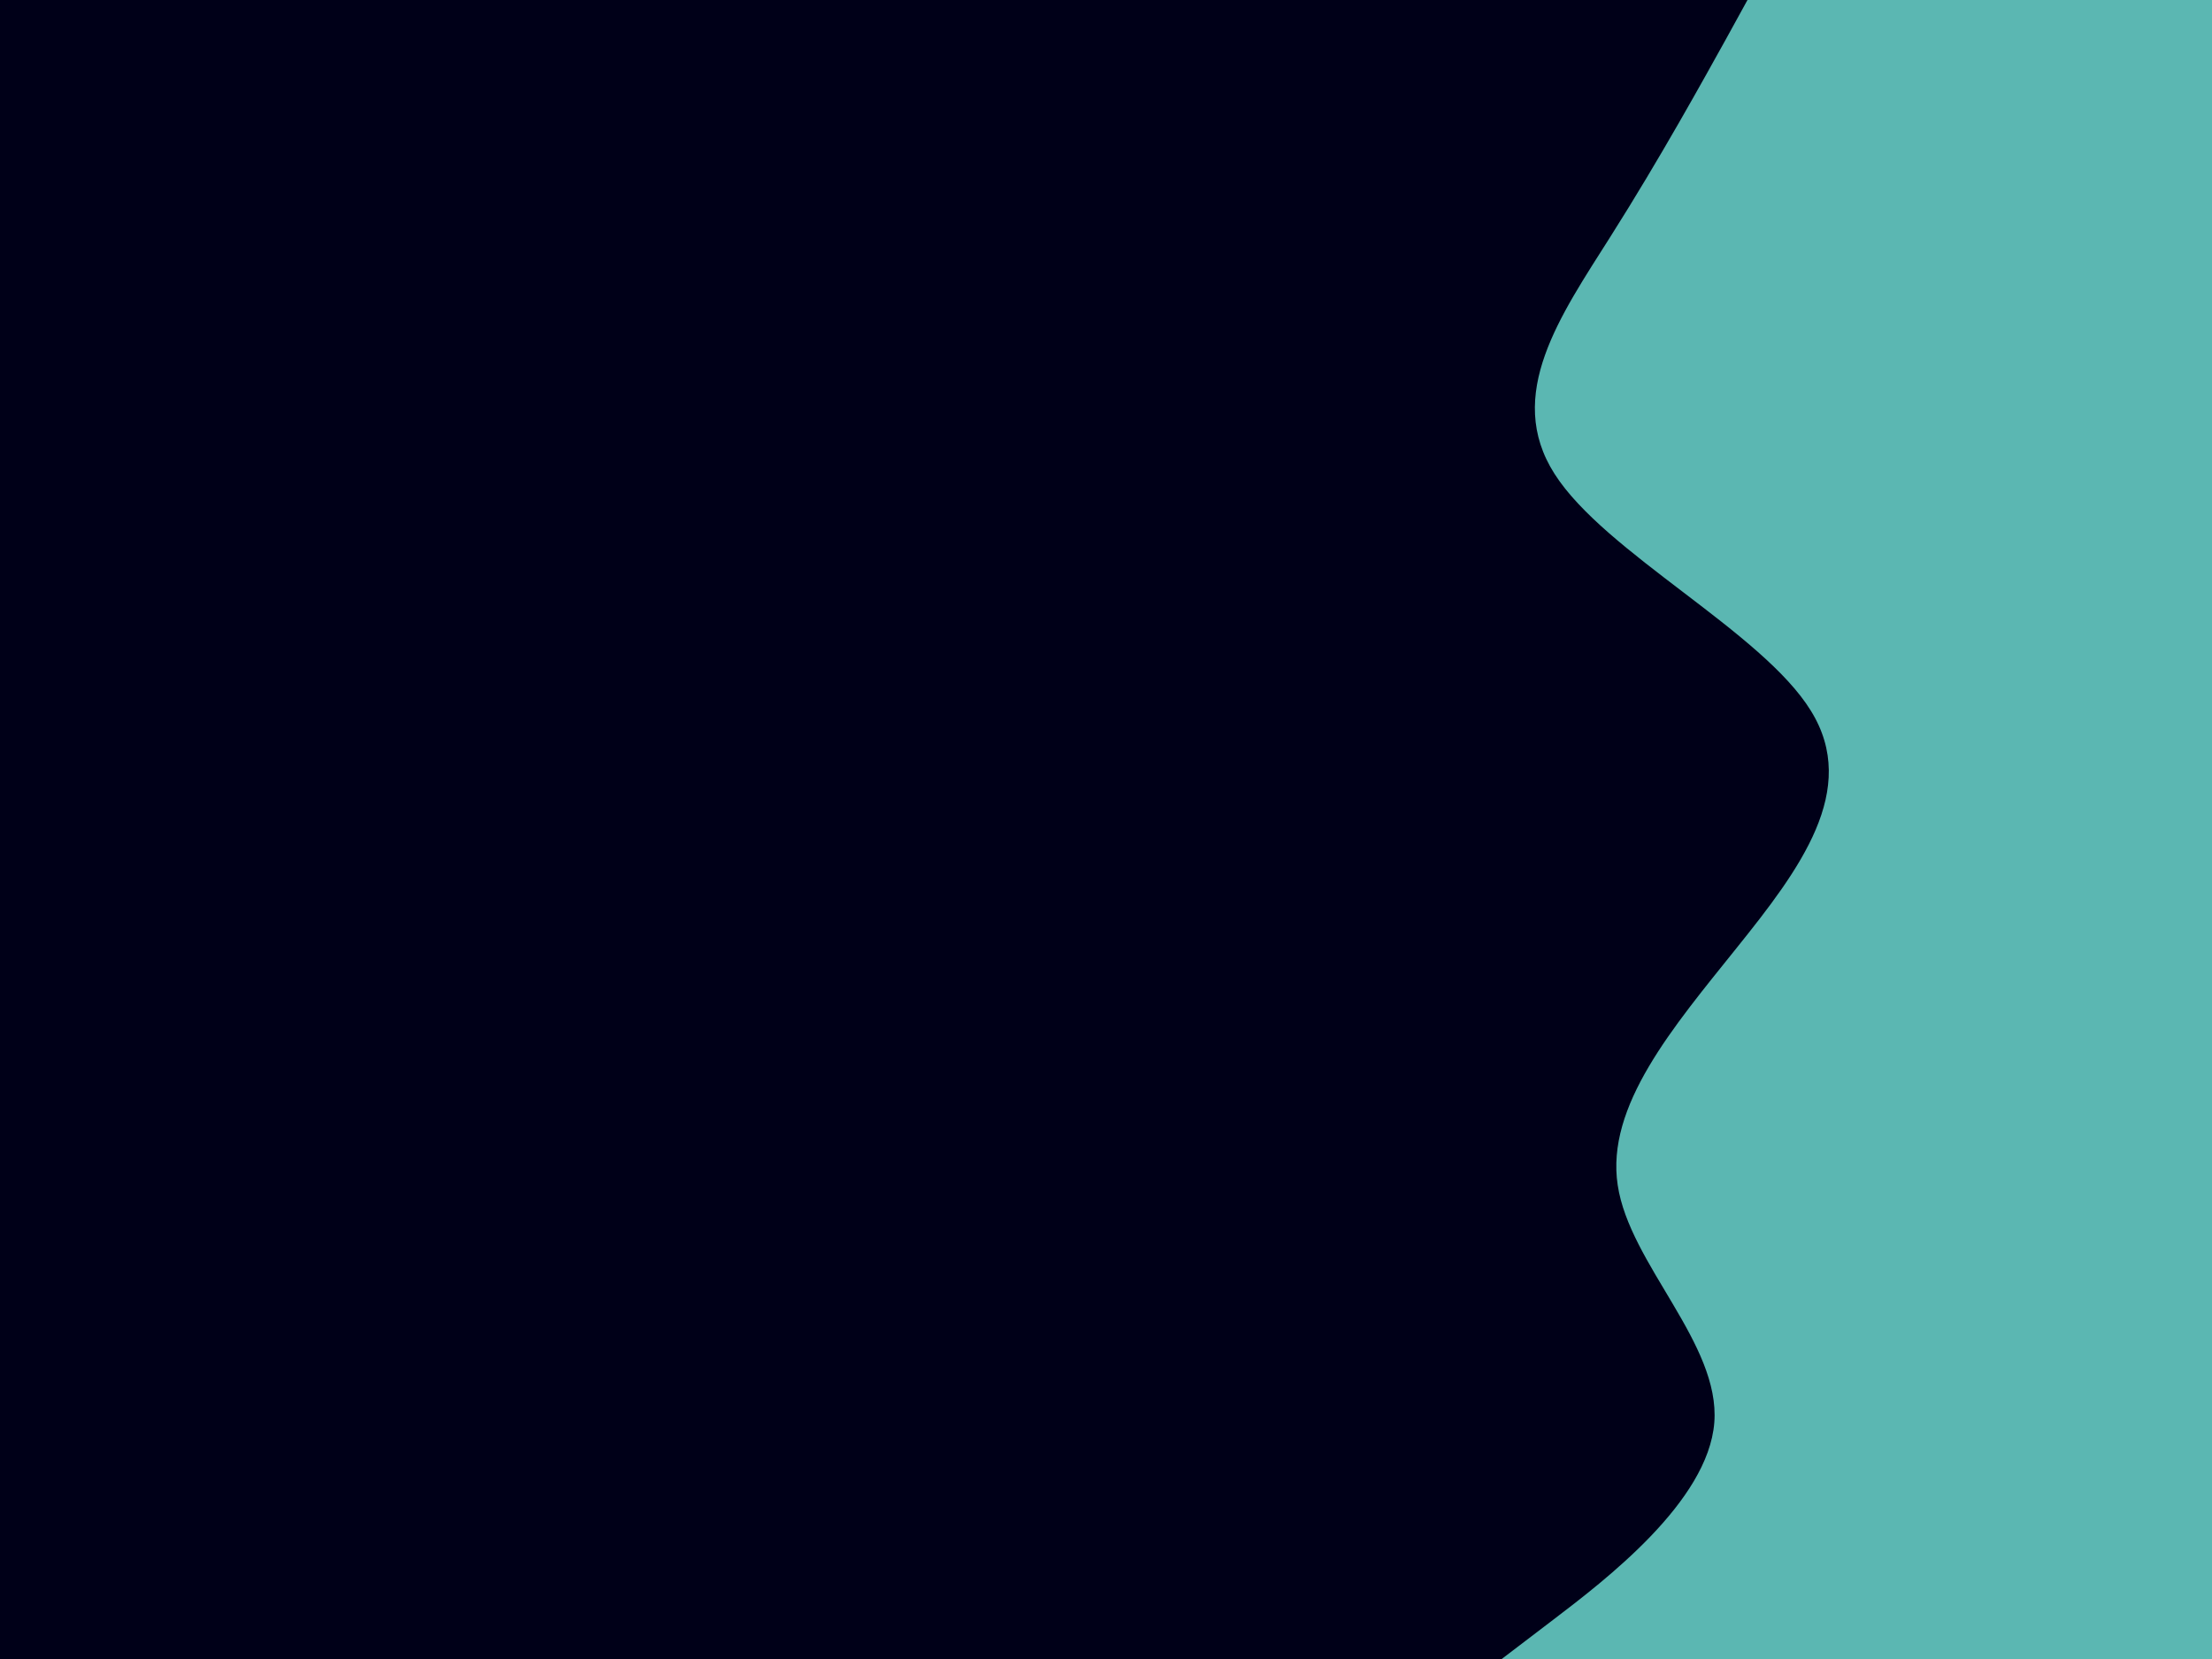 <svg id="visual" viewBox="0 0 900 675" width="900" height="675" xmlns="http://www.w3.org/2000/svg" xmlns:xlink="http://www.w3.org/1999/xlink" version="1.1"><rect x="0" y="0" width="900" height="675" fill="#000018"></rect><path d="M611 675L632 659C653 643 695 611 697.5 578.8C700 546.7 663 514.3 658.2 482.2C653.3 450 680.7 418 706.5 385.8C732.3 353.7 756.7 321.3 736.8 289.2C717 257 653 225 632.5 192.8C612 160.7 635 128.3 655.3 96.2C675.7 64 693.3 32 702.2 16L711 0L900 0L900 16C900 32 900 64 900 96.2C900 128.3 900 160.7 900 192.8C900 225 900 257 900 289.2C900 321.3 900 353.7 900 385.8C900 418 900 450 900 482.2C900 514.3 900 546.7 900 578.8C900 611 900 643 900 659L900 675Z" fill="#5bb7b2" stroke-linecap="round" stroke-linejoin="miter"></path></svg>